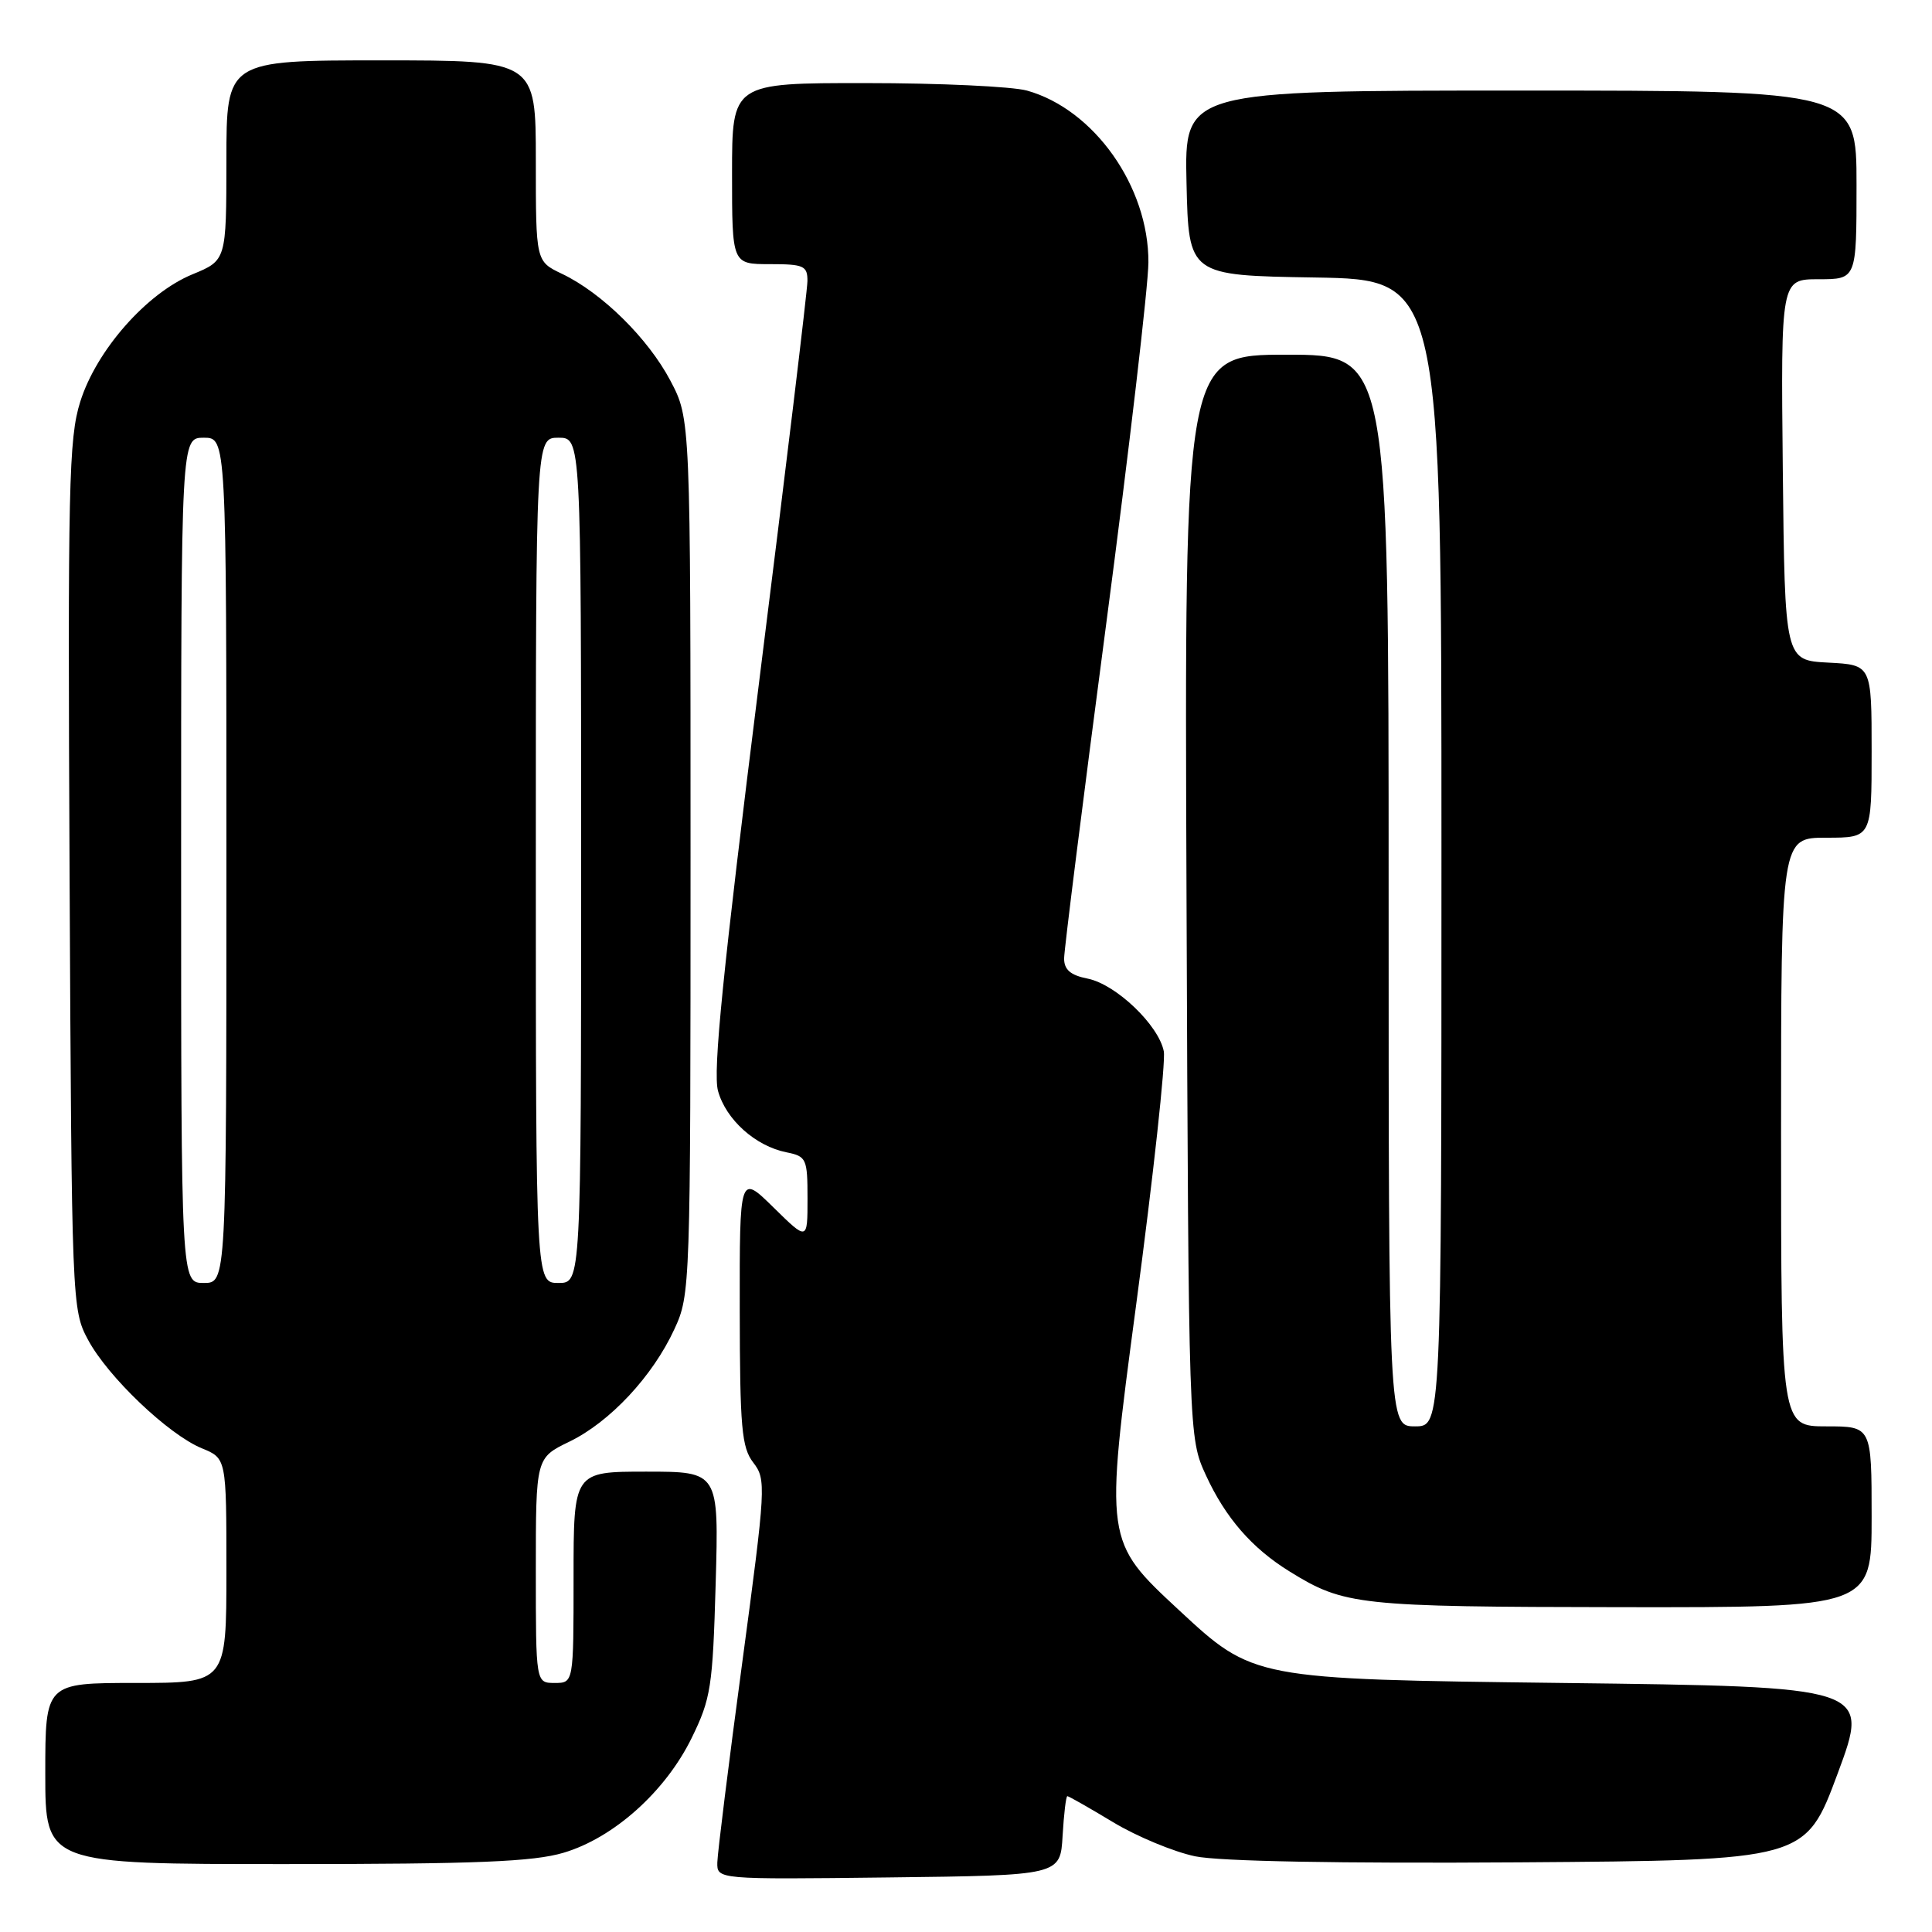 <?xml version="1.0" encoding="UTF-8" standalone="no"?>
<!DOCTYPE svg PUBLIC "-//W3C//DTD SVG 1.1//EN" "http://www.w3.org/Graphics/SVG/1.1/DTD/svg11.dtd" >
<svg xmlns="http://www.w3.org/2000/svg" xmlns:xlink="http://www.w3.org/1999/xlink" version="1.1" viewBox="0 0 256 256">
 <g >
 <path fill="currentColor"
d=" M 140.80 243.25 C 140.97 240.36 141.25 238.00 141.43 238.00 C 141.61 238.00 144.34 239.55 147.49 241.45 C 150.64 243.35 155.54 245.38 158.36 245.97 C 161.61 246.64 177.44 246.93 201.36 246.77 C 239.23 246.50 239.23 246.50 243.50 235.00 C 247.77 223.50 247.77 223.50 206.92 223.00 C 166.07 222.50 166.07 222.50 156.22 213.35 C 146.37 204.21 146.37 204.21 150.53 173.01 C 152.82 155.86 154.47 140.69 154.21 139.31 C 153.54 135.84 147.87 130.42 144.11 129.67 C 141.84 129.22 141.00 128.49 141.00 127.00 C 141.00 125.88 143.51 105.95 146.57 82.73 C 149.63 59.50 152.15 37.92 152.17 34.77 C 152.22 24.73 144.97 14.48 136.07 12.00 C 134.10 11.46 124.51 11.01 114.75 11.01 C 97.00 11.00 97.00 11.00 97.00 23.00 C 97.00 35.00 97.00 35.00 102.00 35.00 C 106.52 35.00 107.00 35.22 106.99 37.25 C 106.98 38.49 104.10 62.38 100.59 90.34 C 95.79 128.66 94.44 142.02 95.14 144.55 C 96.19 148.36 100.11 151.87 104.22 152.69 C 106.86 153.22 107.00 153.53 107.00 158.83 C 107.00 164.42 107.00 164.42 102.50 160.00 C 98.00 155.58 98.00 155.58 98.02 173.54 C 98.04 189.20 98.27 191.80 99.82 193.81 C 101.54 196.04 101.48 196.99 98.35 220.31 C 96.56 233.61 95.08 245.52 95.05 246.77 C 95.00 249.04 95.00 249.04 117.75 248.77 C 140.50 248.50 140.50 248.50 140.80 243.25 Z  M 74.67 245.50 C 81.32 243.53 88.17 237.39 91.65 230.29 C 94.20 225.08 94.44 223.53 94.83 209.83 C 95.25 195.00 95.25 195.00 85.62 195.00 C 76.00 195.00 76.00 195.00 76.00 209.00 C 76.00 223.00 76.00 223.00 73.50 223.00 C 71.00 223.00 71.00 223.00 71.00 208.09 C 71.00 193.18 71.00 193.18 75.44 191.03 C 80.81 188.43 86.48 182.37 89.36 176.12 C 91.47 171.57 91.50 170.63 91.50 113.50 C 91.50 55.50 91.50 55.50 88.83 50.44 C 85.87 44.83 79.75 38.80 74.46 36.28 C 71.00 34.63 71.00 34.63 71.00 21.31 C 71.00 8.00 71.00 8.00 50.50 8.00 C 30.00 8.00 30.00 8.00 30.00 21.25 C 29.99 34.50 29.99 34.50 25.50 36.35 C 19.44 38.84 12.77 46.41 10.63 53.24 C 9.11 58.07 8.97 64.41 9.22 116.05 C 9.50 172.70 9.53 173.56 11.66 177.52 C 14.28 182.43 22.32 190.09 26.75 191.91 C 30.00 193.24 30.00 193.24 30.00 208.12 C 30.00 223.00 30.00 223.00 18.00 223.00 C 6.00 223.00 6.00 223.00 6.00 235.00 C 6.00 247.00 6.00 247.00 37.82 247.00 C 63.15 247.00 70.66 246.69 74.67 245.50 Z  M 248.00 201.00 C 248.00 189.00 248.00 189.00 242.00 189.00 C 236.00 189.00 236.00 189.00 236.00 150.00 C 236.00 111.00 236.00 111.00 242.00 111.00 C 248.00 111.00 248.00 111.00 248.00 99.55 C 248.00 88.10 248.00 88.10 242.25 87.80 C 236.50 87.50 236.50 87.50 236.23 62.25 C 235.97 37.00 235.97 37.00 240.98 37.00 C 246.00 37.00 246.00 37.00 246.00 24.50 C 246.00 12.00 246.00 12.00 201.47 12.00 C 156.94 12.00 156.94 12.00 157.22 24.25 C 157.50 36.50 157.50 36.50 174.25 36.77 C 191.00 37.05 191.00 37.05 191.00 113.02 C 191.00 189.00 191.00 189.00 187.50 189.00 C 184.00 189.00 184.00 189.00 184.00 118.00 C 184.00 47.00 184.00 47.00 170.47 47.00 C 156.94 47.00 156.94 47.00 157.22 118.75 C 157.50 190.50 157.50 190.50 159.80 195.50 C 162.39 201.12 165.89 205.15 170.88 208.23 C 178.13 212.72 179.91 212.91 214.75 212.96 C 248.00 213.00 248.00 213.00 248.00 201.00 Z  M 24.00 114.00 C 24.00 58.00 24.00 58.00 27.00 58.00 C 30.00 58.00 30.00 58.00 30.00 114.00 C 30.00 170.00 30.00 170.00 27.00 170.00 C 24.00 170.00 24.00 170.00 24.00 114.00 Z  M 71.00 114.00 C 71.00 58.00 71.00 58.00 74.00 58.00 C 77.00 58.00 77.00 58.00 77.00 114.00 C 77.00 170.00 77.00 170.00 74.00 170.00 C 71.00 170.00 71.00 170.00 71.00 114.00 Z "/>
</g>
</svg>